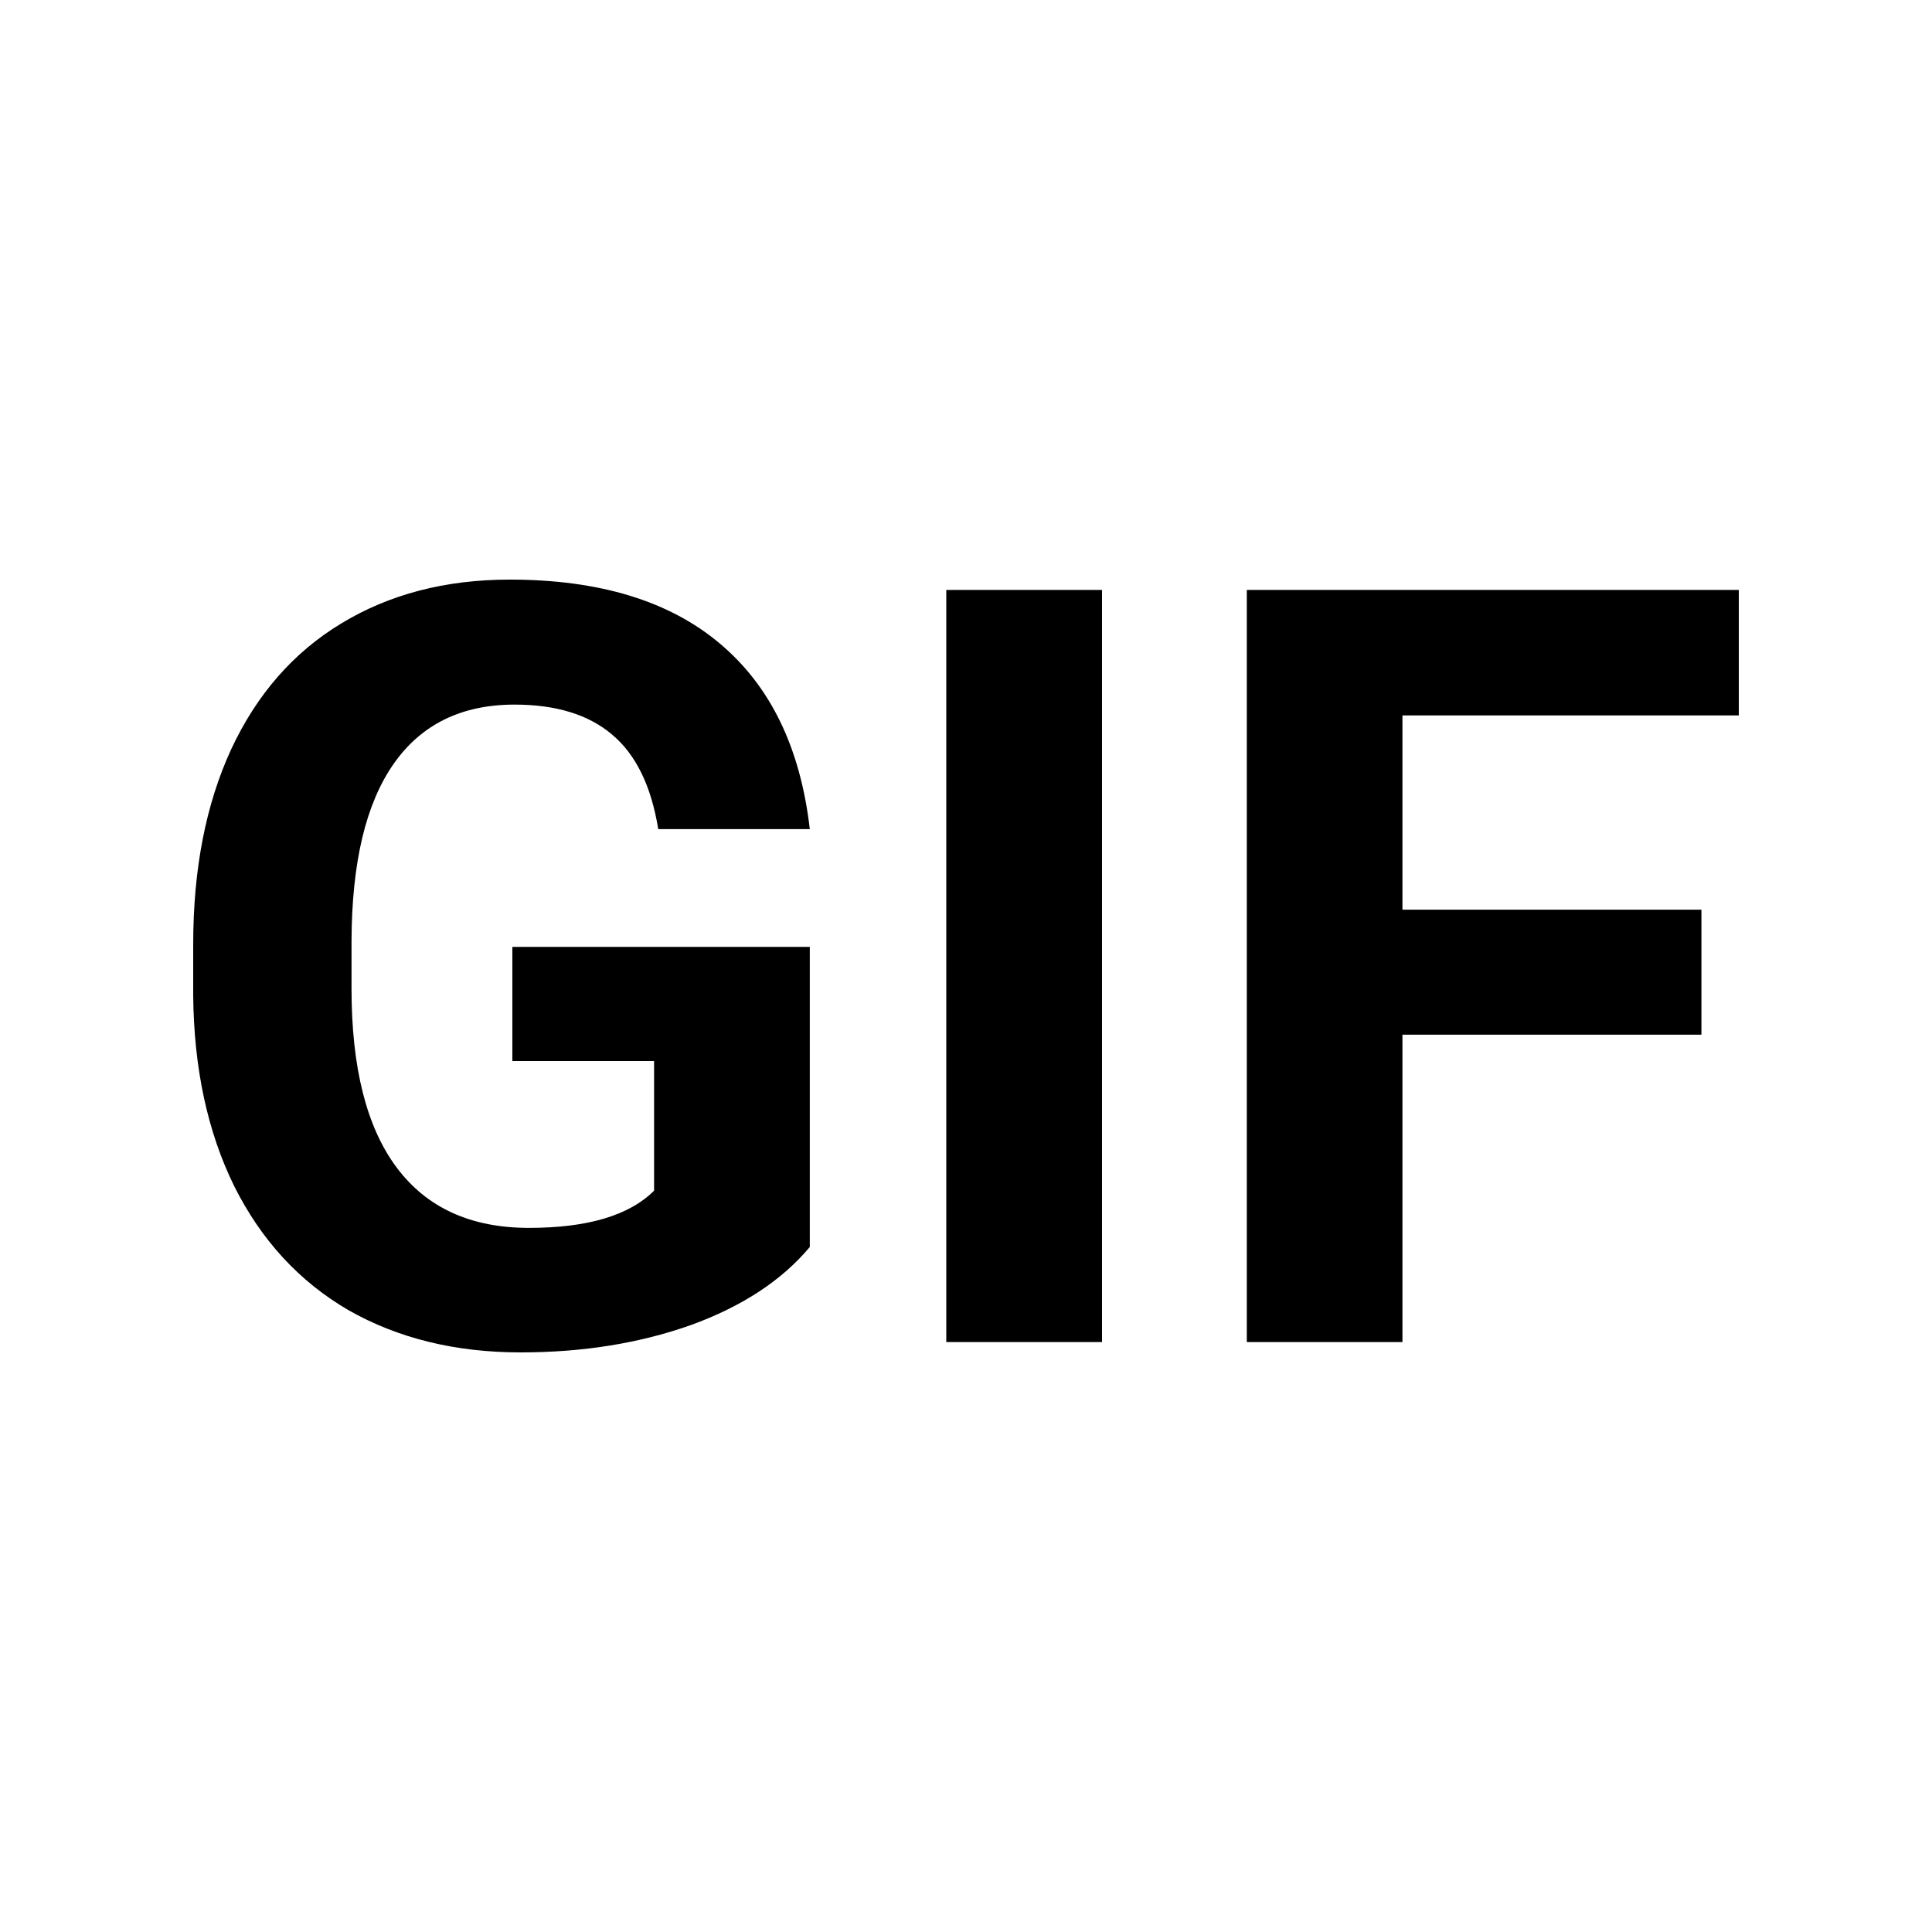 <svg width="20" height="20" viewBox="0 0 20 20" fill="none" xmlns="http://www.w3.org/2000/svg">
<path d="M8.383 12.909C8.093 13.255 7.683 13.524 7.152 13.717C6.622 13.905 6.035 14 5.39 14C4.713 14 4.119 13.854 3.606 13.562C3.098 13.266 2.704 12.838 2.424 12.278C2.149 11.718 2.007 11.061 2 10.305V9.775C2 8.998 2.131 8.326 2.392 7.759C2.657 7.189 3.037 6.754 3.531 6.455C4.029 6.152 4.611 6 5.277 6C6.205 6 6.93 6.221 7.453 6.663C7.976 7.102 8.286 7.742 8.383 8.583H6.814C6.742 8.137 6.583 7.811 6.336 7.604C6.092 7.397 5.756 7.294 5.326 7.294C4.778 7.294 4.36 7.499 4.074 7.909C3.787 8.319 3.642 8.929 3.639 9.738V10.235C3.639 11.052 3.794 11.668 4.106 12.086C4.418 12.503 4.874 12.711 5.476 12.711C6.081 12.711 6.513 12.583 6.771 12.326V10.984H5.304V9.802H8.383V12.909Z" fill="currentColor"/>
<path d="M11.408 13.893H9.796V6.107H11.408V13.893Z" fill="currentColor"/>
<path d="M17.613 10.711H14.518V13.893H12.907V6.107H18V7.406H14.518V9.417H17.613V10.711Z" fill="currentColor"/>
</svg>
